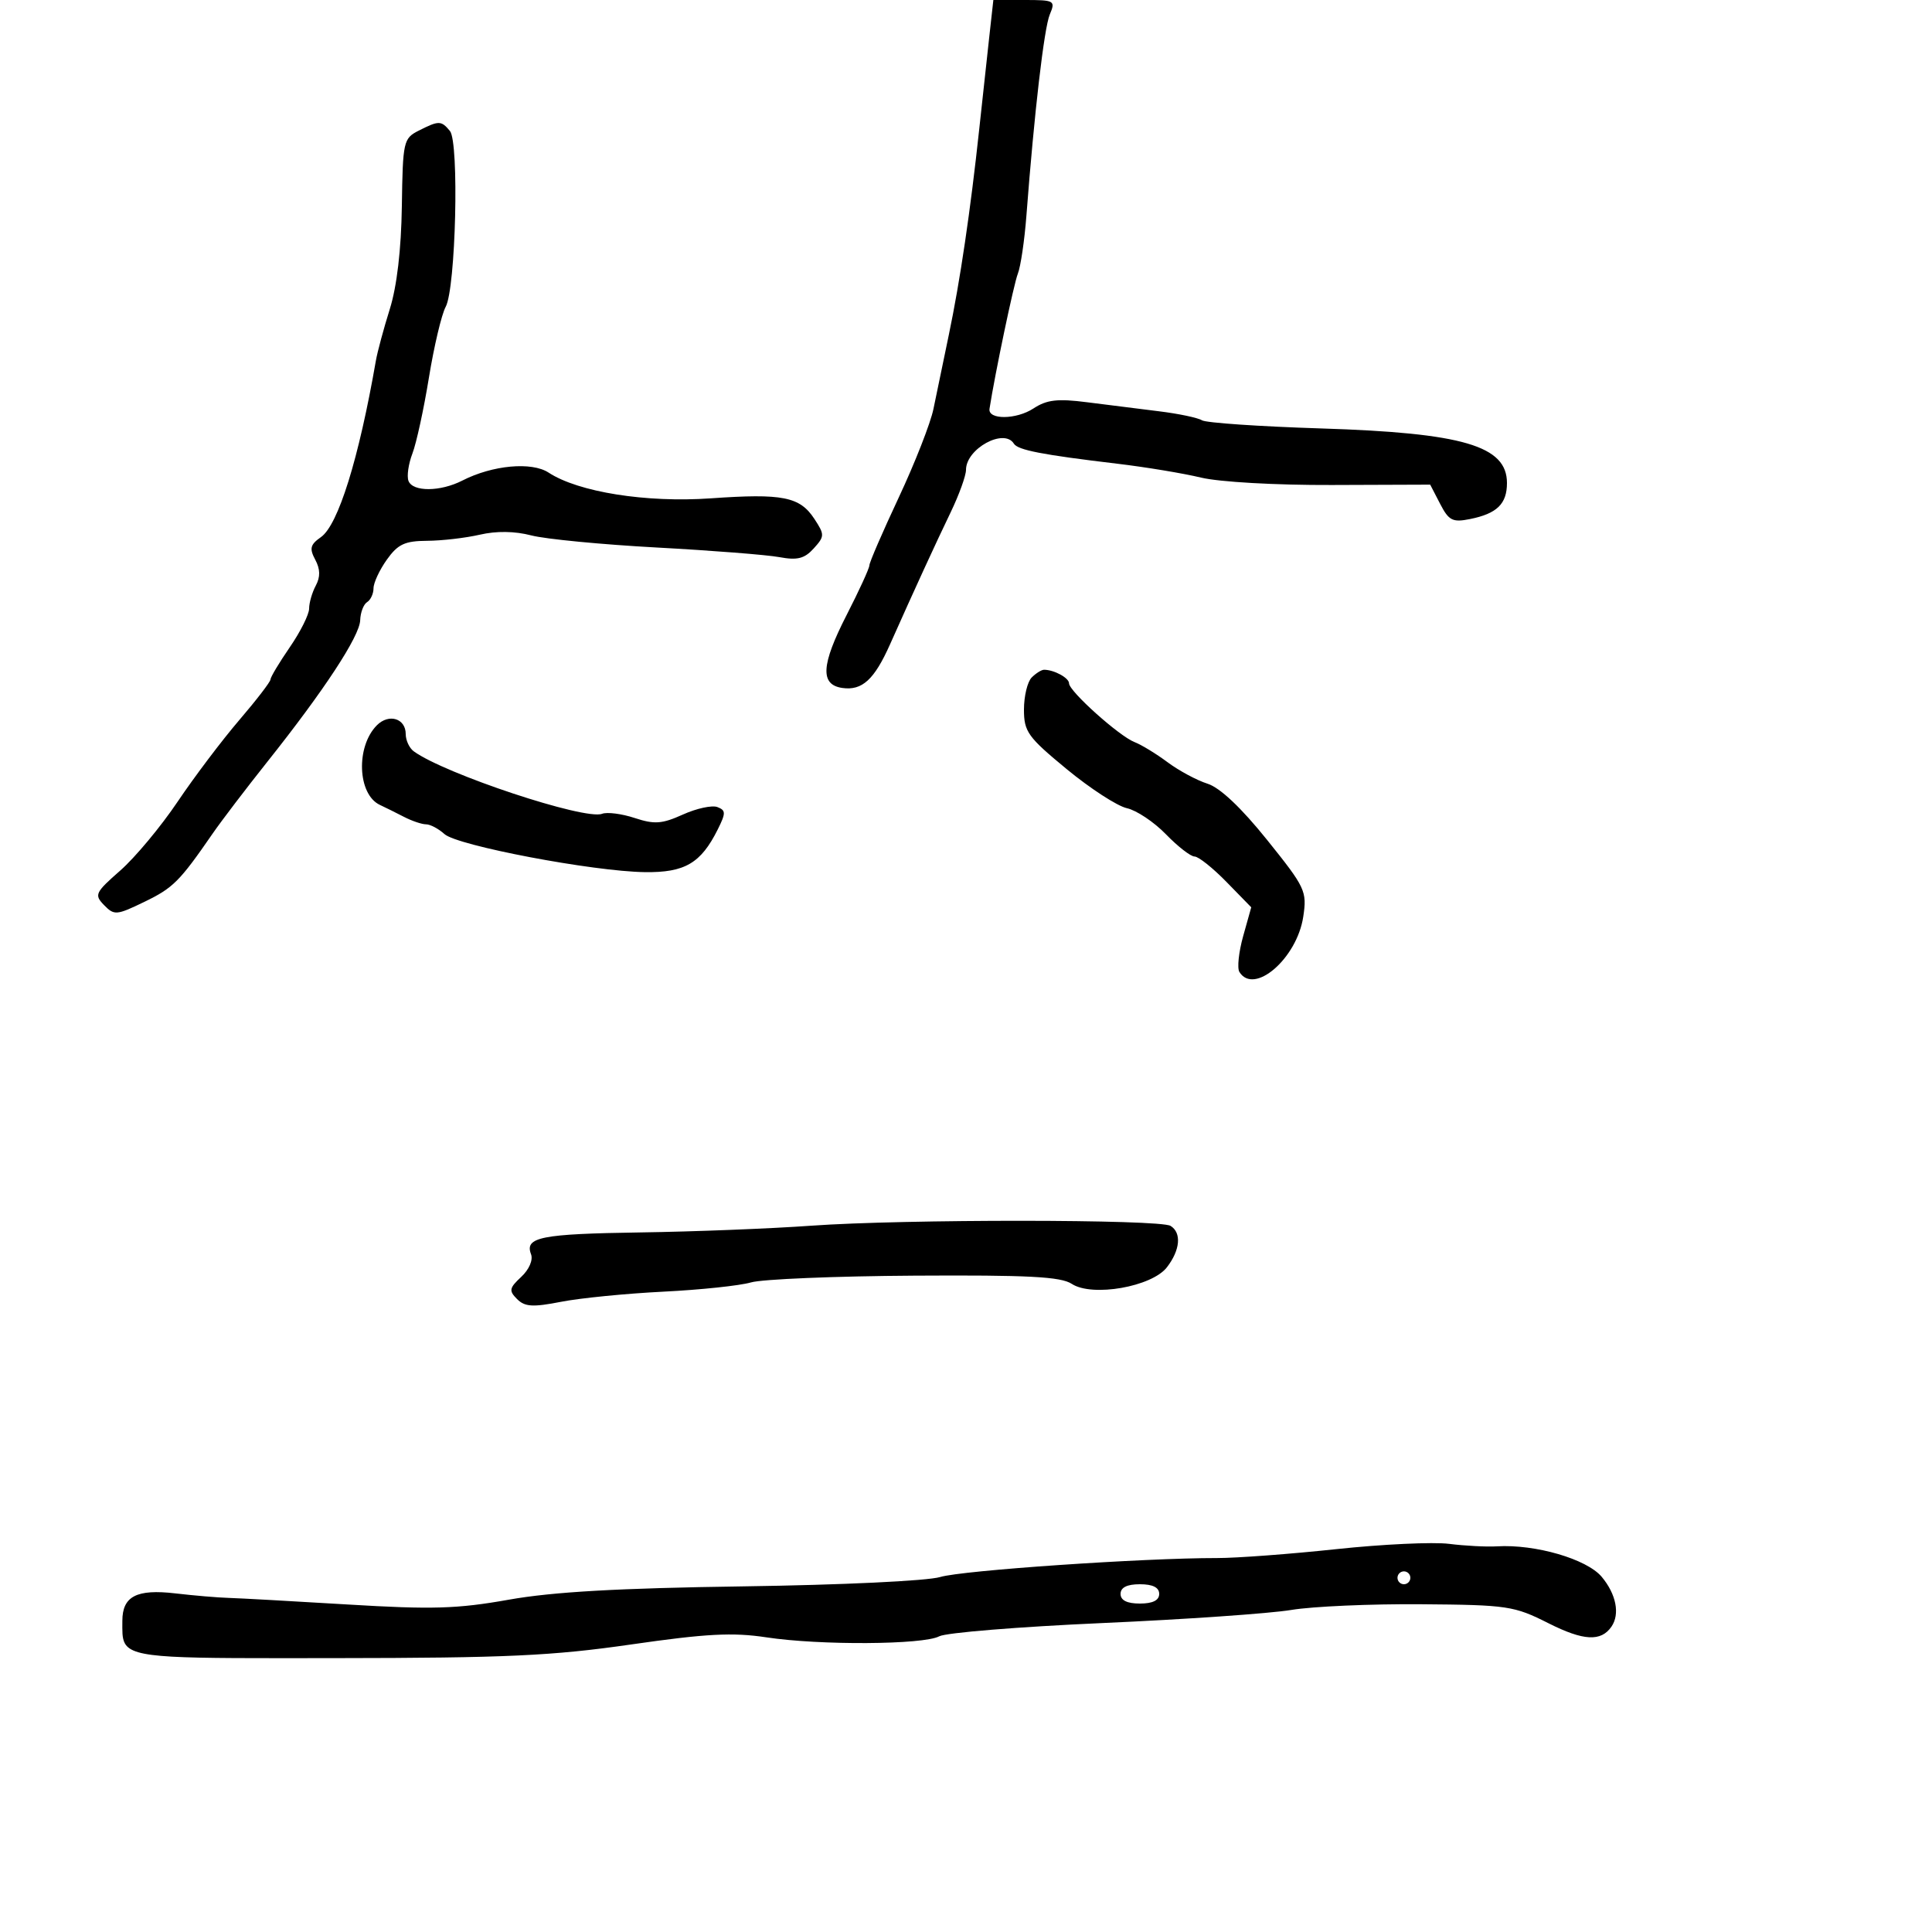 <svg xmlns="http://www.w3.org/2000/svg" width="300" height="300" viewBox="0 0 300 300" version="1.1">
  <defs/>
  <path d="M207.5,240.55 C214.65,239.787 222.525,239.416 225,239.728 C227.475,240.039 230.825,240.213 232.444,240.116 C238.402,239.757 246.403,242.086 248.714,244.851 C250.961,247.539 251.568,250.625 250.235,252.573 C248.612,254.943 245.886,254.8 240.454,252.06 C235.098,249.359 234.118,249.212 220.659,249.106 C212.872,249.044 203.8,249.443 200.5,249.993 C197.2,250.543 183.981,251.46 171.124,252.029 C158.267,252.599 146.891,253.523 145.844,254.084 C143.368,255.408 127.314,255.505 119,254.245 C113.769,253.453 109.668,253.669 98,255.352 C85.78,257.116 78.57,257.449 52.152,257.472 C26.642,257.495 20.741,257.608 19.391,255.186 C18.927,254.354 19,253.224 19,251.688 C19,247.87 21.218,246.718 27.221,247.42 C30.124,247.759 33.85,248.075 35.5,248.121 C37.15,248.168 45.48,248.629 54.012,249.146 C67.108,249.939 71.001,249.823 79.012,248.398 C85.851,247.181 96.039,246.603 115.5,246.329 C130.66,246.115 144.035,245.479 146,244.877 C149.355,243.85 177.525,241.922 189,241.933 C192.025,241.936 200.35,241.314 207.5,240.55 Z M65.025,20.282 C68.149,18.701 68.51,18.705 69.863,20.335 C71.322,22.093 70.775,44.747 69.205,47.644 C68.566,48.824 67.394,53.774 66.601,58.644 C65.809,63.515 64.656,68.815 64.039,70.422 C63.423,72.03 63.148,73.942 63.428,74.672 C64.09,76.399 68.375,76.371 71.8,74.618 C76.474,72.227 82.56,71.666 85.184,73.385 C89.807,76.414 100.347,78.086 110.373,77.382 C121.536,76.597 124.196,77.125 126.456,80.573 C128.065,83.029 128.059,83.277 126.349,85.167 C124.917,86.749 123.808,87.029 121.02,86.512 C119.084,86.152 110.525,85.481 102,85.019 C93.475,84.557 84.702,83.712 82.505,83.14 C79.927,82.469 77.089,82.428 74.505,83.026 C72.302,83.535 68.618,83.962 66.318,83.976 C62.858,83.996 61.779,84.501 60.068,86.904 C58.931,88.502 58,90.5 58,91.345 C58,92.19 57.55,93.16 57,93.5 C56.45,93.84 55.969,95.104 55.93,96.309 C55.851,98.792 50.329,107.208 41.5,118.304 C38.2,122.451 34.375,127.473 33,129.465 C27.874,136.891 26.888,137.876 22.412,140.043 C18.095,142.133 17.736,142.162 16.166,140.551 C14.606,138.95 14.766,138.608 18.681,135.171 C20.981,133.152 24.982,128.35 27.572,124.5 C30.162,120.65 34.468,114.948 37.14,111.829 C39.813,108.71 42,105.866 42,105.509 C42,105.152 43.35,102.898 45,100.5 C46.65,98.102 48,95.404 48,94.504 C48,93.605 48.466,91.998 49.035,90.934 C49.761,89.579 49.735,88.373 48.949,86.905 C48.021,85.171 48.173,84.567 49.832,83.405 C52.514,81.527 55.714,71.252 58.368,56 C58.607,54.625 59.578,51.025 60.525,48 C61.632,44.467 62.302,38.751 62.399,32.017 C62.544,21.937 62.645,21.486 65.025,20.282 Z M153.61,5.75 L154.248,0 L159.102,0 C163.75,0 163.917,0.096 163.011,2.25 C162.125,4.358 160.604,17.448 159.379,33.5 C159.085,37.35 158.486,41.4 158.049,42.5 C157.425,44.066 154.485,58.092 153.651,63.476 C153.383,65.208 157.804,65.175 160.474,63.425 C162.549,62.066 164.206,61.873 168.783,62.459 C171.927,62.861 176.975,63.496 180,63.868 C183.025,64.241 186.013,64.869 186.639,65.263 C187.266,65.658 195.591,66.227 205.139,66.528 C227.176,67.223 234,69.226 234,75 C234,78.249 232.444,79.761 228.237,80.603 C225.554,81.139 224.968,80.838 223.622,78.236 L222.08,75.255 L206.79,75.31 C198.103,75.342 189.341,74.846 186.5,74.162 C183.75,73.5 177.9,72.53 173.5,72.006 C161.783,70.611 158.048,69.886 157.432,68.89 C155.915,66.435 150,69.674 150,72.959 C150,73.865 148.927,76.833 147.616,79.554 C145.228,84.507 142.009,91.518 138.203,100.056 C135.759,105.538 133.876,107.262 130.805,106.827 C127.319,106.333 127.497,103.247 131.458,95.511 C133.406,91.707 135,88.229 135,87.781 C135,87.334 137.054,82.587 139.564,77.234 C142.074,71.88 144.496,65.7 144.946,63.5 C145.395,61.3 146.469,56.125 147.332,52 C149.083,43.624 150.694,32.724 152.06,20 C152.562,15.325 153.26,8.912 153.61,5.75 Z M126,190.325 C140.31,189.298 180.087,189.318 181.762,190.353 C183.497,191.425 183.266,194.097 181.205,196.774 C178.864,199.816 169.595,201.436 166.423,199.358 C164.715,198.239 159.661,197.975 142,198.082 C129.752,198.156 118.328,198.629 116.615,199.132 C114.902,199.636 108.775,200.282 103,200.569 C97.225,200.856 90.084,201.563 87.131,202.141 C82.724,203.003 81.499,202.927 80.29,201.719 C78.994,200.423 79.072,200.011 80.936,198.274 C82.16,197.134 82.802,195.648 82.458,194.752 C81.442,192.103 83.992,191.597 99.487,191.37 C107.744,191.249 119.675,190.779 126,190.325 Z M160.2,105.2 C160.86,104.54 161.723,104 162.118,104 C163.677,104 166,105.262 166,106.11 C166,107.33 173.799,114.324 176.177,115.235 C177.232,115.64 179.536,117.045 181.298,118.358 C183.059,119.671 185.85,121.171 187.5,121.692 C189.435,122.303 192.717,125.399 196.747,130.413 C202.704,137.827 202.965,138.38 202.369,142.343 C201.396,148.825 194.722,154.596 192.451,150.921 C192.084,150.328 192.349,147.826 193.038,145.363 L194.292,140.884 L190.443,136.942 C188.326,134.774 186.099,133 185.493,133 C184.888,133 182.886,131.446 181.045,129.546 C179.204,127.647 176.476,125.824 174.983,125.496 C173.489,125.168 169.283,122.438 165.634,119.428 C159.592,114.444 159,113.619 159,110.178 C159,108.1 159.54,105.86 160.2,105.2 Z M58.53,112.612 C60.388,110.754 63,111.556 63,113.985 C63,114.958 63.563,116.165 64.25,116.666 C69.058,120.17 90.819,127.39 93.487,126.367 C94.274,126.065 96.554,126.358 98.554,127.018 C101.624,128.031 102.79,127.947 106.041,126.481 C108.159,125.526 110.569,125.004 111.395,125.321 C112.715,125.828 112.723,126.248 111.456,128.787 C108.834,134.044 106.341,135.507 100.146,135.425 C92.097,135.319 71.005,131.315 69.018,129.516 C68.096,128.682 66.809,128 66.158,128 C65.506,128 63.966,127.48 62.736,126.845 C61.506,126.209 59.825,125.375 59,124.991 C55.51,123.367 55.227,115.916 58.53,112.612 Z M174,247.5 Q174,249 177,249 Q180,249 180,247.5 Q180,246 177,246 Q174,246 174,247.5 Z M217,245 C217,245.55 217.45,246 218,246 C218.55,246 219,245.55 219,245 C219,244.45 218.55,244 218,244 C217.45,244 217,244.45 217,245 Z"/>
</svg>

